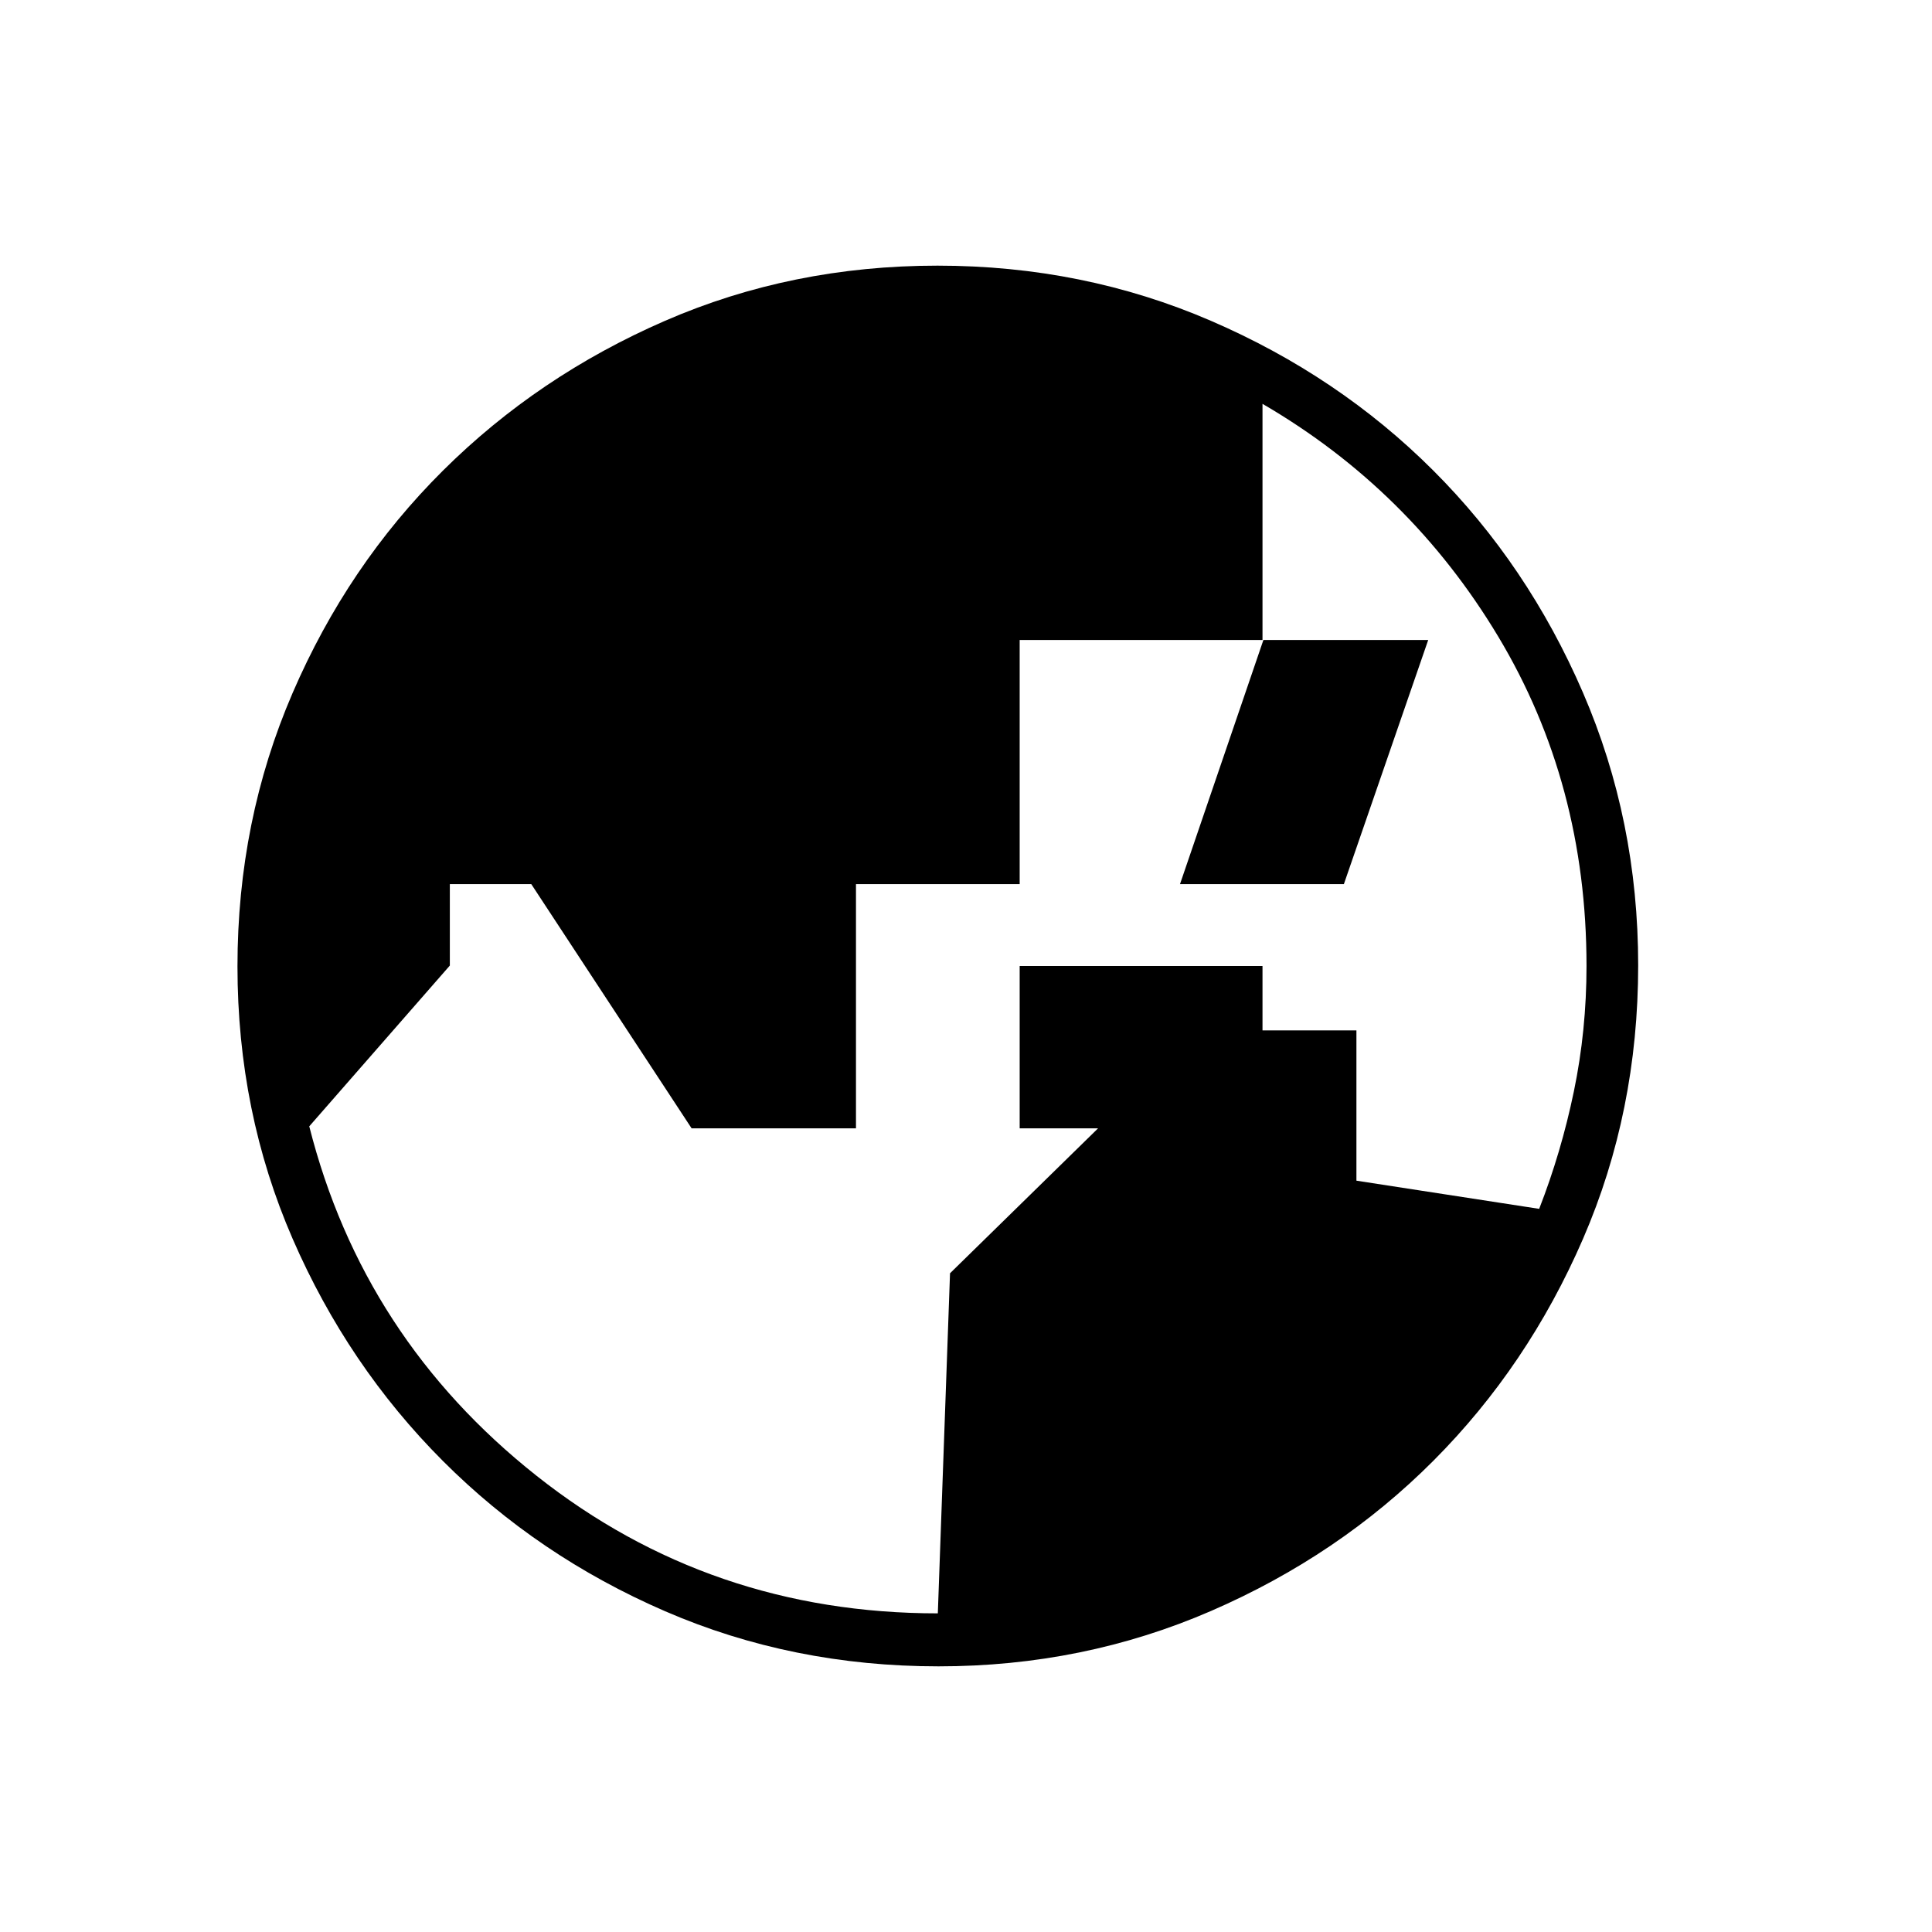 <svg xmlns="http://www.w3.org/2000/svg" height="40" viewBox="0 -960 960 960" width="40"><path d="m466-158.33 6.06-168.99L595.33-448H674v74.67l90.81 14q10.98-28.17 17.25-58.42t6.27-62.28q0-90.56-43.83-163.6-43.83-73.04-117.17-115.7V-642H506.67v121.33h-81.34v121.34h-81.67L264-520.67h-40.48v40.45l-69.85 79.89Q180.33-295 266.64-226.67q86.31 68.34 199.36 68.34Zm161.33-241H506.67V-480h120.66v80.67Zm.45-242.67h81.89l-41.91 121.33h-81.43L627.78-642ZM466.35-132q-72.66 0-135.87-27.39-63.21-27.39-110.42-74.68-47.21-47.29-74.63-110.33Q118-407.44 118-479.83q0-72.38 27.39-135.83 27.39-63.46 74.68-110.47 47.29-47.02 110.33-74.44Q393.44-828 465.83-828q72.38 0 135.83 27.39 63.46 27.39 110.47 74.35 47.02 46.96 74.44 110.43Q814-552.35 814-480.35q0 72.66-27.39 135.87-27.39 63.21-74.35 110.3-46.96 47.08-110.43 74.63Q538.35-132 466.35-132Z"/></svg>